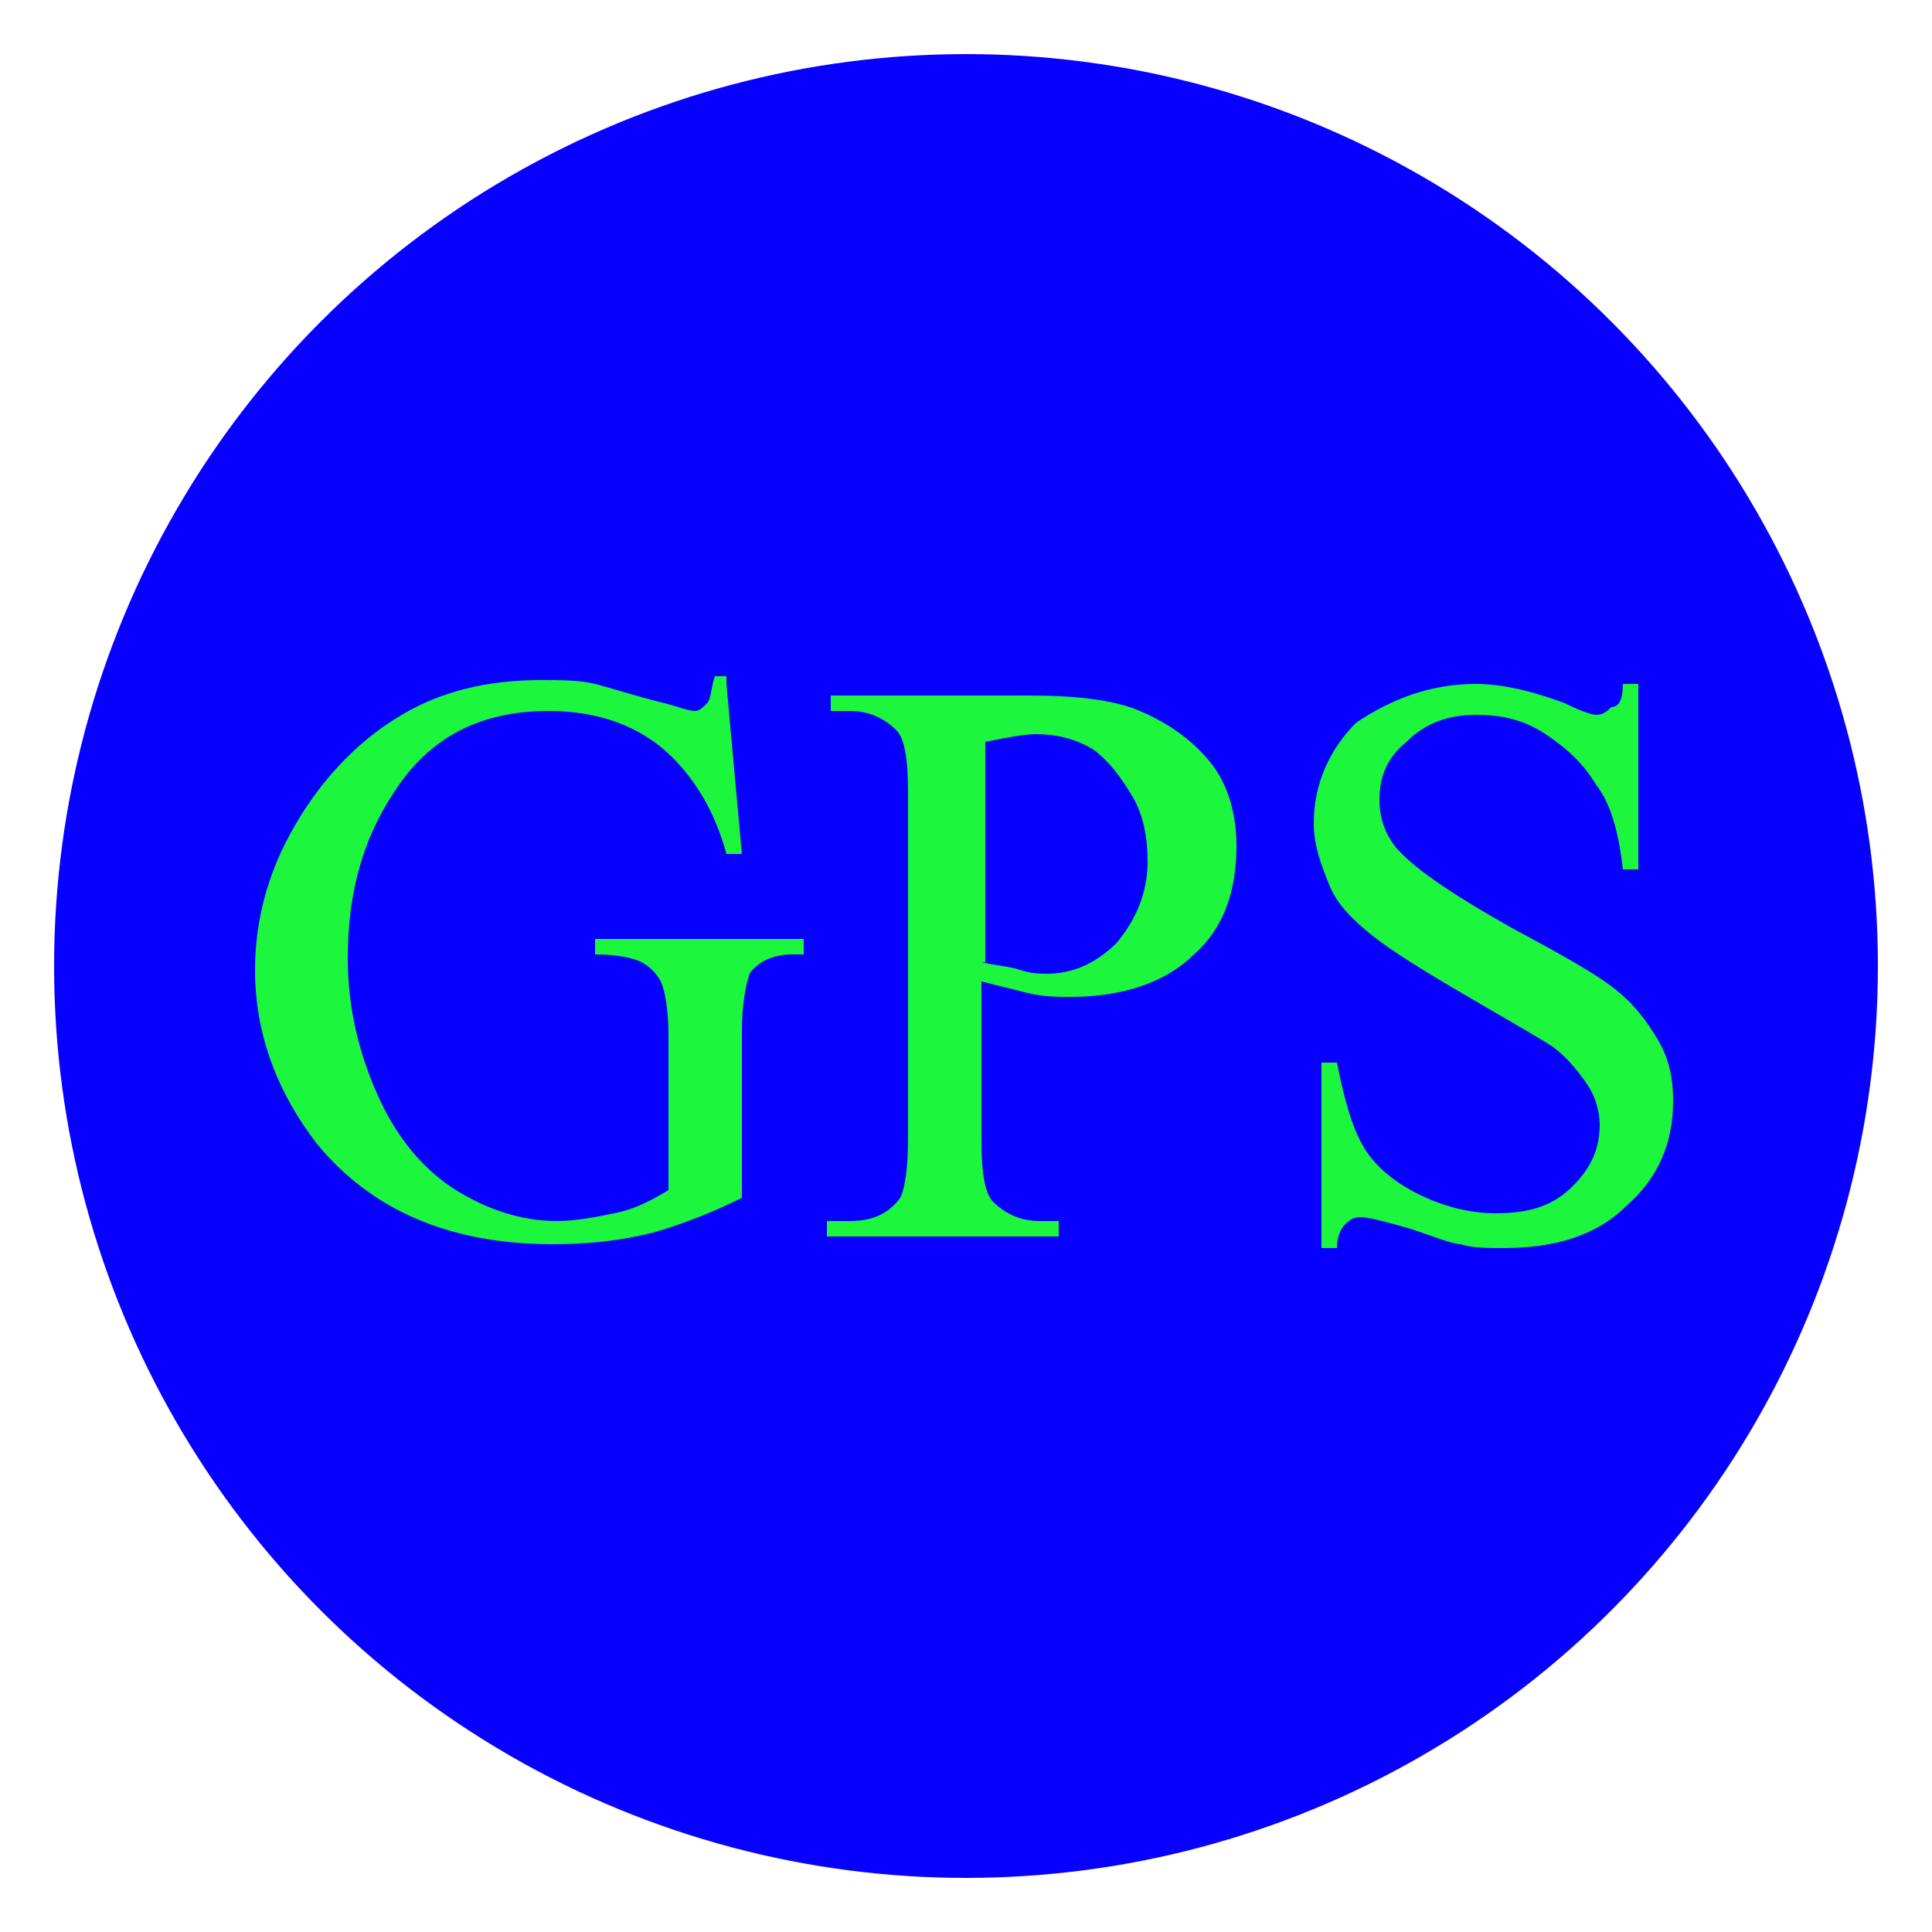 <?xml version="1.0" encoding="utf-8"?>
<!-- Generator: Adobe Illustrator 19.0.0, SVG Export Plug-In . SVG Version: 6.00 Build 0)  -->
<svg version="1.1" id="图层_1" xmlns="http://www.w3.org/2000/svg" xmlns:xlink="http://www.w3.org/1999/xlink" x="0px" y="0px"
	 viewBox="24 -25 50 50" style="enable-background:new 24 -25 50 50;" xml:space="preserve">
<style type="text/css">
	.st0{fill:#0800FF;}
	.st1{enable-background:new    ;}
	.st2{fill:#1CF63D;}
</style>
<circle id="XMLID_67_" class="st0" cx="49" cy="0" r="23.6"/>
<g class="st1">
	<path class="st2" d="M42.8-7.3l0.4,4.4h-0.4C42.5-4,42-4.8,41.4-5.4c-0.8-0.8-1.9-1.2-3.2-1.2c-1.8,0-3.1,0.7-4,2.1
		C33.4-3.3,33-1.9,33-0.2c0,1.3,0.3,2.5,0.8,3.6c0.5,1.1,1.2,1.9,2,2.4c0.8,0.5,1.7,0.8,2.6,0.8c0.5,0,1-0.1,1.5-0.2
		s0.9-0.3,1.4-0.6v-4c0-0.7-0.1-1.2-0.2-1.4C41,0.2,40.8,0,40.6-0.1c-0.2-0.1-0.6-0.2-1.2-0.2v-0.4h5.4v0.4h-0.3
		c-0.5,0-0.9,0.2-1.1,0.5c-0.1,0.3-0.2,0.8-0.2,1.5V6c-0.8,0.4-1.6,0.7-2.3,0.9c-0.8,0.2-1.6,0.3-2.6,0.3c-2.7,0-4.7-0.9-6.1-2.6
		c-1-1.3-1.6-2.8-1.6-4.5c0-1.2,0.3-2.4,0.9-3.5c0.7-1.3,1.7-2.4,2.9-3.1c1-0.6,2.2-0.9,3.6-0.9c0.5,0,1,0,1.4,0.1
		c0.4,0.1,1,0.3,1.8,0.5c0.4,0.1,0.6,0.2,0.8,0.2c0.1,0,0.2-0.1,0.3-0.2c0.1-0.1,0.1-0.4,0.2-0.7H42.8z"/>
	<path class="st2" d="M49.4,0.4v4.1c0,0.9,0.1,1.4,0.3,1.6c0.3,0.3,0.7,0.5,1.2,0.5h0.5V7h-6V6.6H46c0.6,0,1-0.2,1.3-0.6
		c0.1-0.2,0.2-0.7,0.2-1.5v-9c0-0.9-0.1-1.4-0.3-1.6c-0.3-0.3-0.7-0.5-1.2-0.5h-0.5V-7h5.1c1.2,0,2.2,0.1,2.9,0.4
		c0.7,0.3,1.3,0.7,1.8,1.3S56-3.9,56-3.1C56-2,55.7-1,54.9-0.3c-0.7,0.7-1.8,1.1-3.2,1.1c-0.3,0-0.7,0-1.1-0.1S49.8,0.5,49.4,0.4z
		 M49.4-0.1c0.4,0.1,0.7,0.1,1,0.2s0.5,0.1,0.7,0.1c0.7,0,1.3-0.3,1.8-0.8c0.5-0.6,0.8-1.3,0.8-2.1c0-0.6-0.1-1.2-0.4-1.7
		s-0.6-0.9-1-1.2c-0.5-0.3-1-0.4-1.5-0.4c-0.3,0-0.8,0.1-1.3,0.2V-0.1z"/>
	<path class="st2" d="M66.4-7.3v4.8H66c-0.1-0.9-0.3-1.7-0.7-2.2C65-5.2,64.6-5.6,64-6s-1.2-0.5-1.8-0.5c-0.7,0-1.3,0.2-1.8,0.7
		c-0.5,0.4-0.7,0.9-0.7,1.5c0,0.4,0.1,0.8,0.4,1.2c0.4,0.5,1.4,1.2,3,2.1c1.3,0.7,2.2,1.2,2.7,1.6c0.5,0.4,0.8,0.8,1.1,1.3
		c0.3,0.5,0.4,1,0.4,1.6c0,1.1-0.4,2-1.2,2.7c-0.8,0.8-1.9,1.1-3.2,1.1c-0.4,0-0.8,0-1.1-0.1c-0.2,0-0.7-0.2-1.3-0.4
		c-0.7-0.2-1.1-0.3-1.3-0.3c-0.2,0-0.3,0.1-0.4,0.2c-0.1,0.1-0.2,0.3-0.2,0.6h-0.4V2.5h0.4c0.2,1,0.4,1.7,0.7,2.2
		c0.3,0.5,0.8,0.9,1.4,1.2c0.6,0.3,1.3,0.5,2,0.5c0.9,0,1.5-0.2,2-0.7c0.5-0.5,0.7-1,0.7-1.6c0-0.3-0.1-0.7-0.3-1
		c-0.2-0.3-0.5-0.7-0.9-1c-0.3-0.2-1-0.6-2.2-1.3c-1.2-0.7-2-1.2-2.5-1.6c-0.5-0.4-0.9-0.8-1.1-1.3s-0.4-1-0.4-1.6
		c0-1,0.4-1.9,1.1-2.6C60-6.9,61-7.3,62.2-7.3c0.7,0,1.5,0.2,2.3,0.5c0.4,0.2,0.7,0.3,0.8,0.3c0.2,0,0.3-0.1,0.4-0.2
		C65.9-6.7,66-6.9,66-7.3H66.4z"/>
</g>
</svg>
